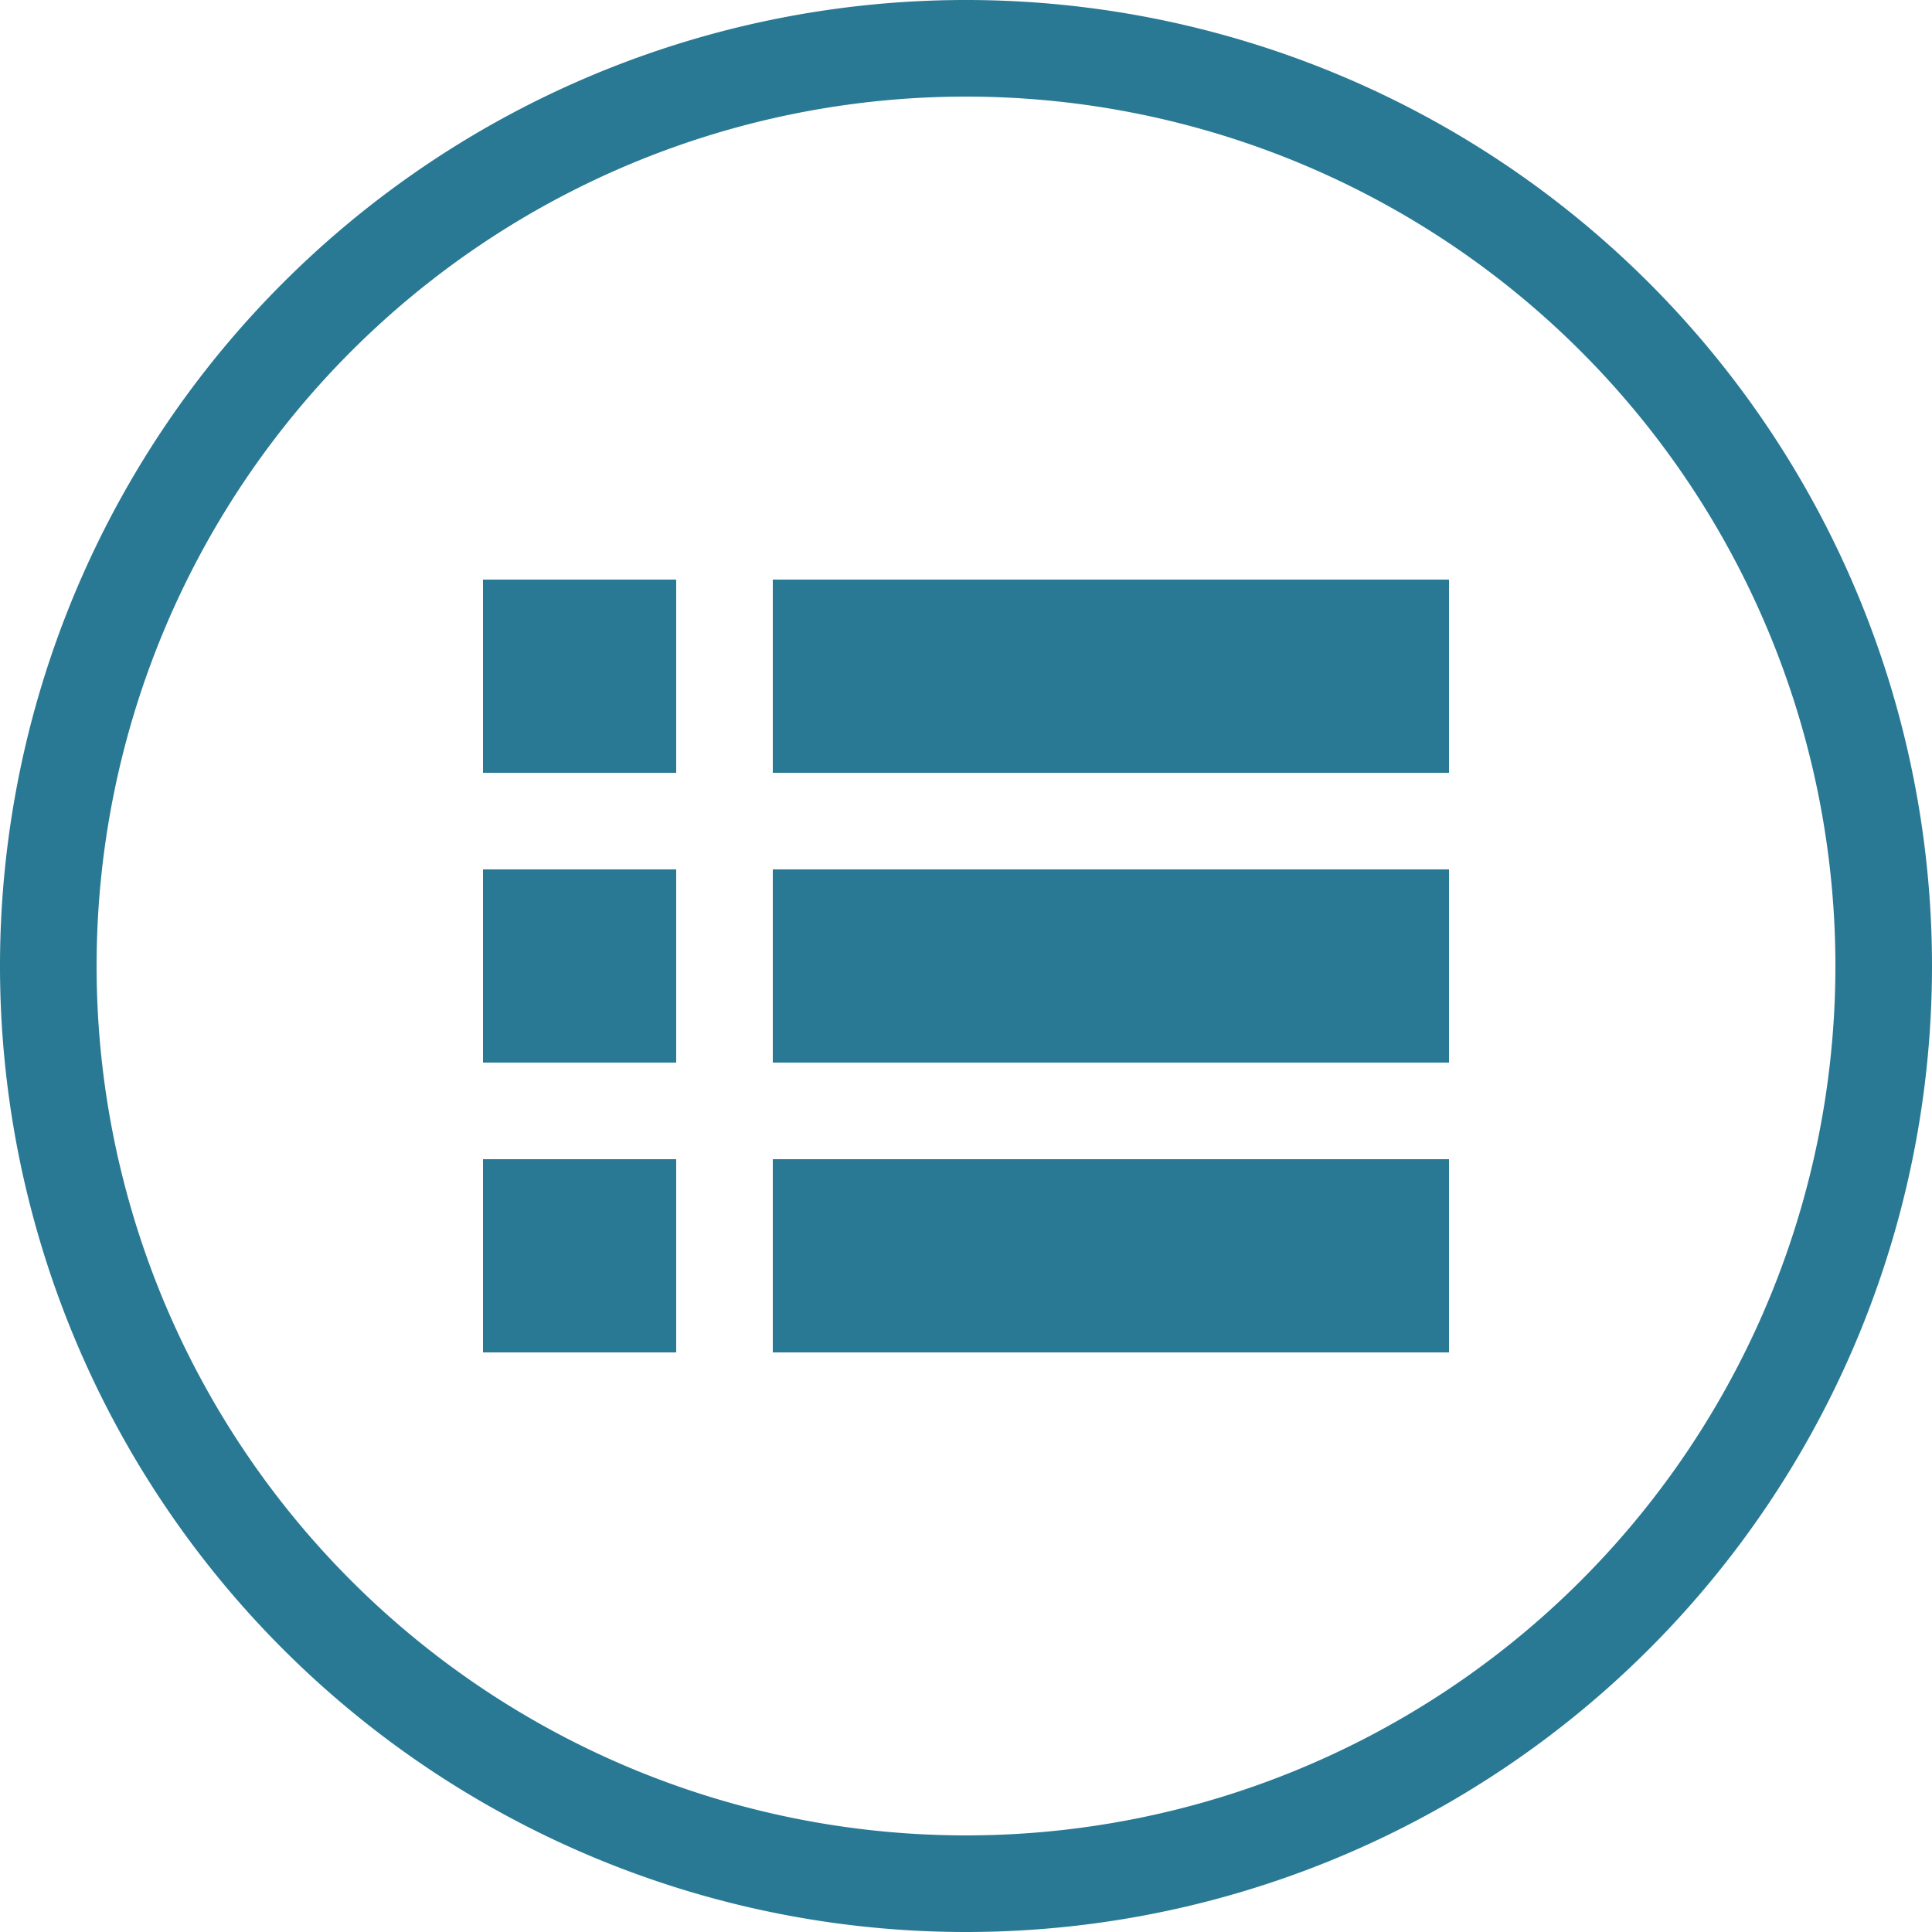 <svg xmlns="http://www.w3.org/2000/svg" width="20" height="20" viewBox="0 0 20 20"><defs><style>.xui-icon-fill-color-primary-blue{fill:#297994;}</style></defs><path class="xui-icon-fill-color-primary-blue" d="M10,20A10,10,0,1,1,20,10,10,10,0,0,1,10,20ZM10,1a9,9,0,1,0,9,9A9,9,0,0,0,10,1Zm5,13H8V12h7ZM7,14H5V12H7Zm8-3H8V9h7ZM7,11H5V9H7Zm8-3H8V6h7ZM7,8H5V6H7Z"/></svg>
